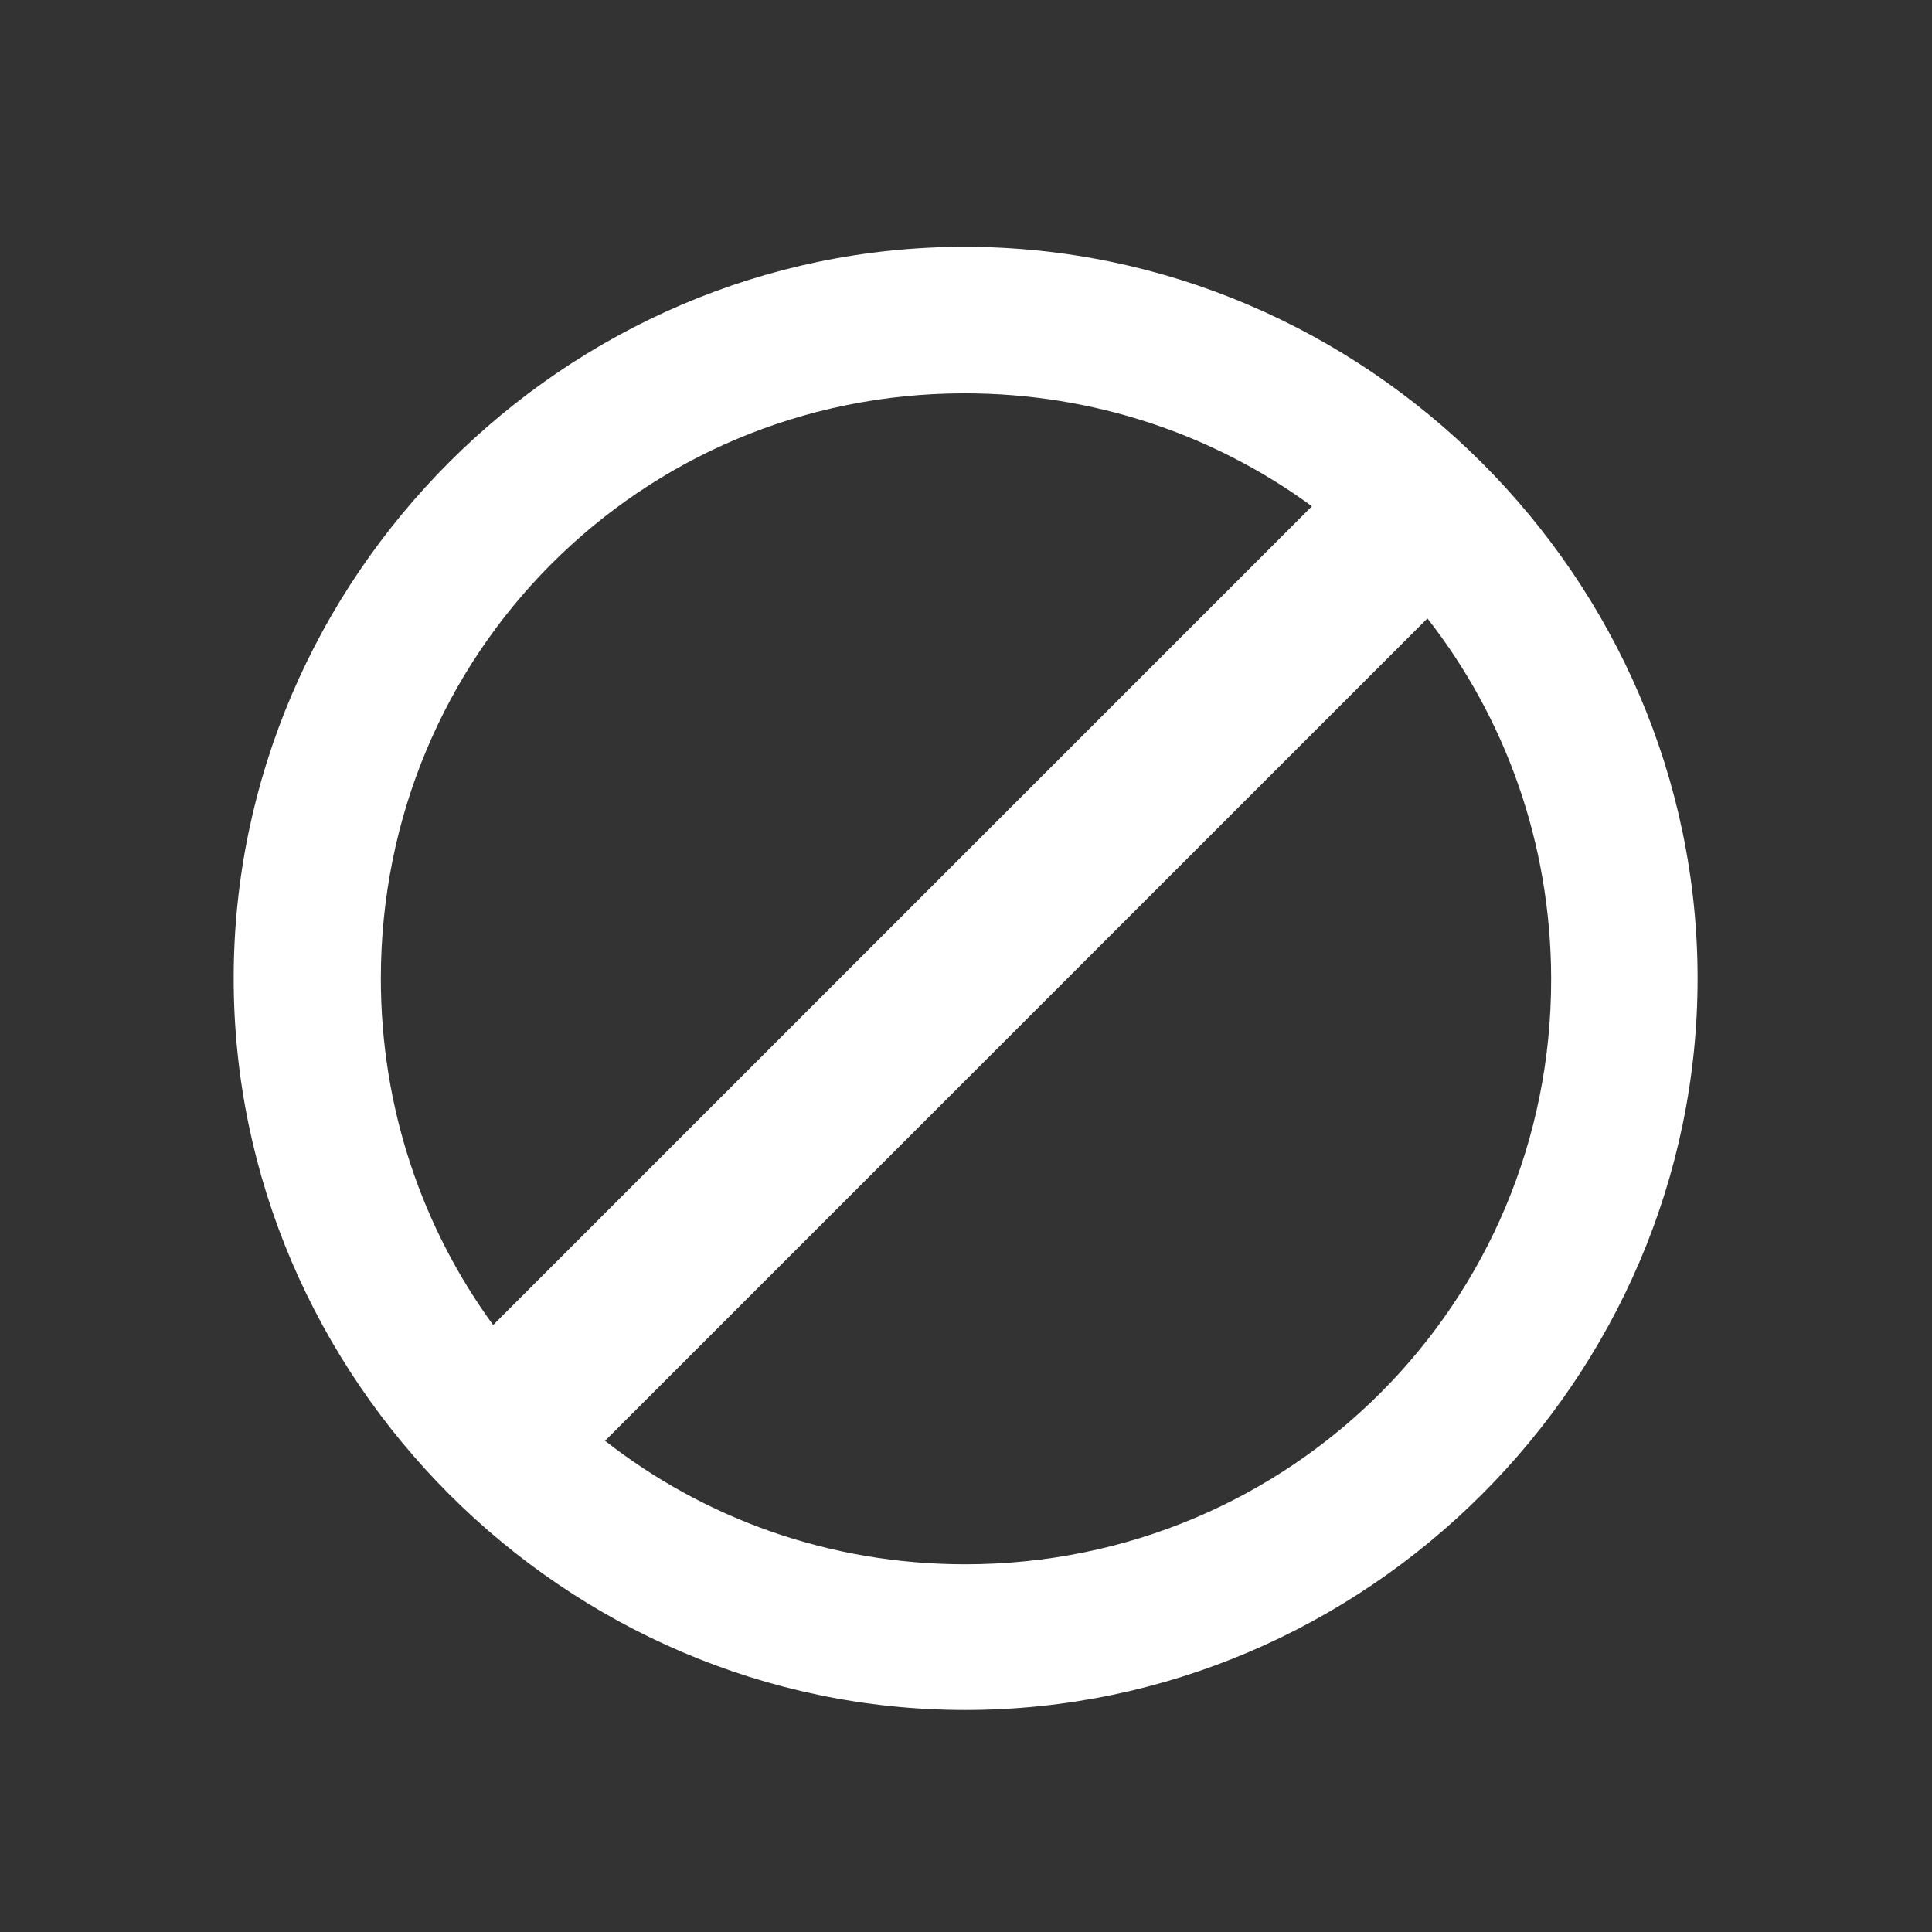 <svg width="24" height="24" viewBox="0 0 24 24" fill="none" xmlns="http://www.w3.org/2000/svg">
<rect x="0" y="0" width="24" height="24" fill="#333333" stroke="none"/>
<path fill-rule="evenodd" clip-rule="evenodd" d="M21.088 12.154C21.088 17.129 16.975 21.242 11.991 21.242C7.017 21.242 2.903 17.129 2.903 12.154C2.903 7.18 7.008 3.066 11.982 3.066C16.966 3.066 21.088 7.18 21.088 12.154ZM7.516 17.898C8.746 18.86 10.297 19.432 11.991 19.432C16.025 19.432 19.277 16.189 19.269 12.154C19.265 10.463 18.693 8.912 17.732 7.682L7.516 17.898ZM6.126 16.46L16.297 6.289C15.091 5.406 13.6 4.886 11.982 4.886C7.957 4.886 4.731 8.12 4.731 12.154C4.731 13.769 5.248 15.256 6.126 16.46Z" fill="white" style="fill:white;fill-opacity:1;"/>
</svg>
